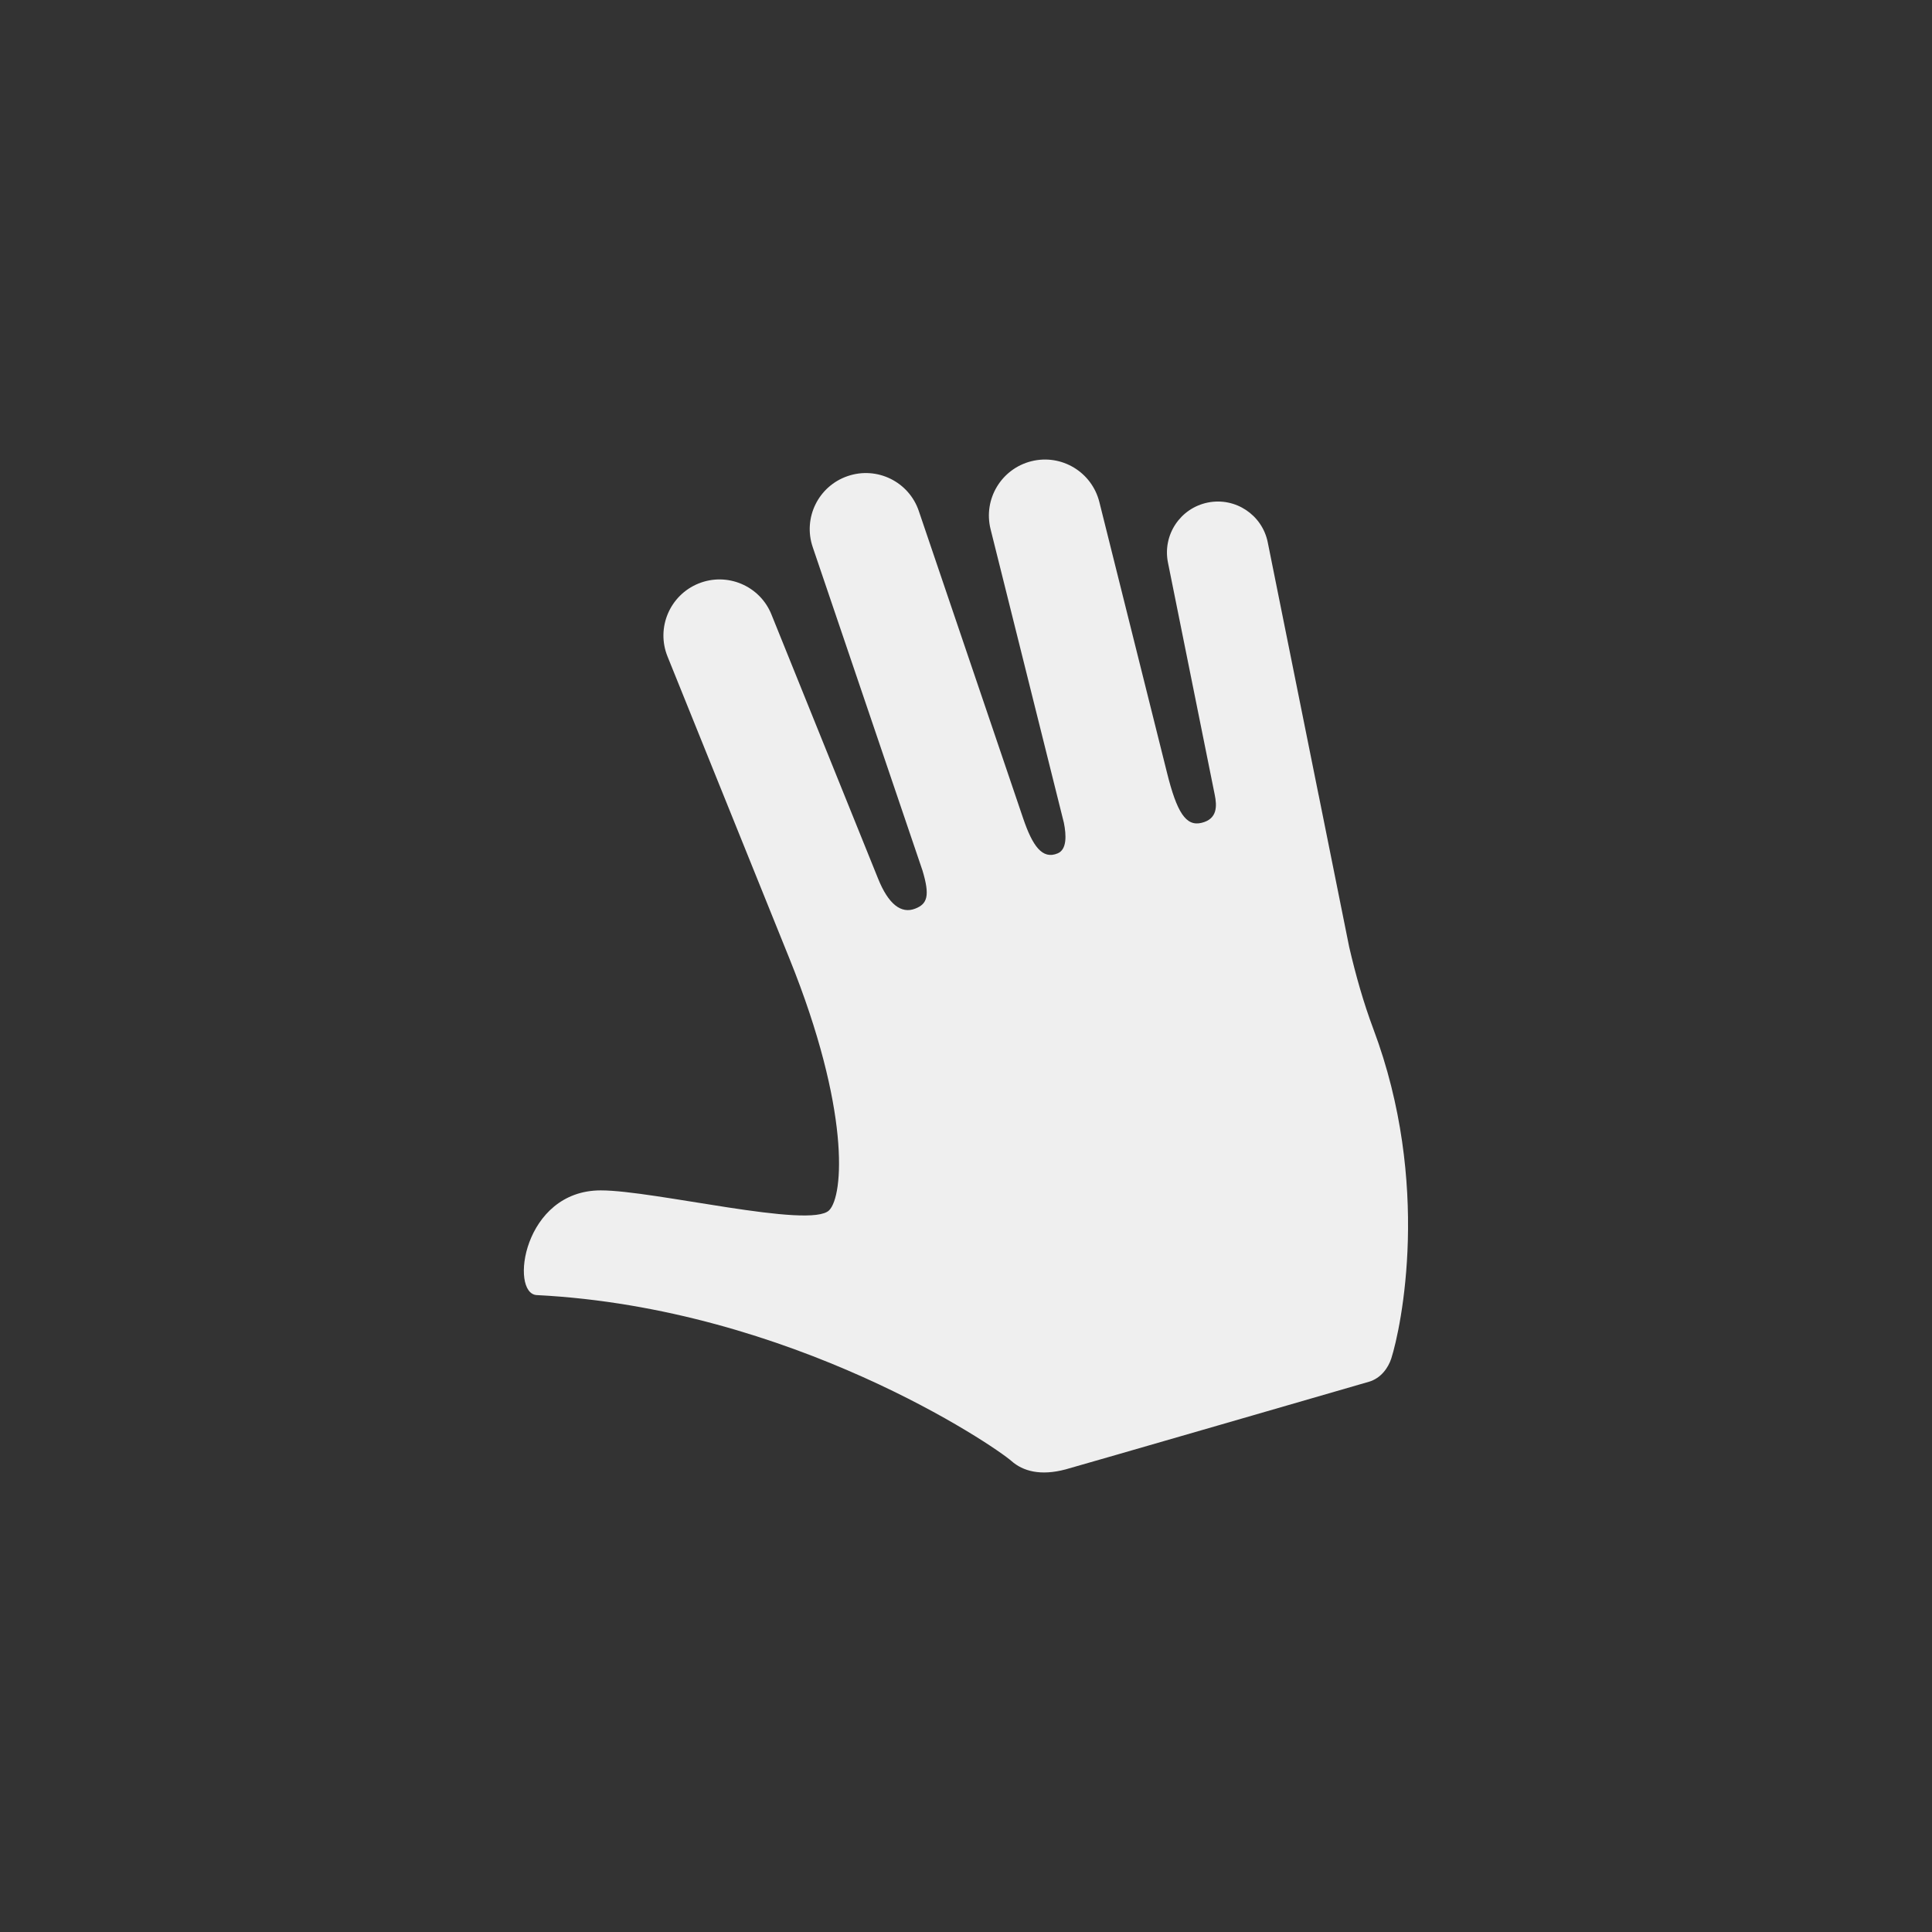 <svg xmlns="http://www.w3.org/2000/svg" width="144" height="144" viewBox="0 0 144 144">
  <rect x="0" y="0" width="144" height="144" fill="#333333" stroke="none"/>
  <g fill="none" fill-rule="evenodd">
<path fill="#EFEFEF" fill-rule="nonzero" d="M103.696,101.26 C103.468,101.956 102.924,102.728 102.032,102.988 C101.388,103.176 80.08,109.348 79.424,109.52 C77.548,110.02 76.244,109.652 75.388,108.896 C74.084,107.748 59.016,97.496 40.008,96.528 C37.976,96.428 38.972,88.724 44.78,88.724 C48.76,88.724 60.396,91.616 61.8,90.208 C62.884,89.12 63.376,82.692 58.852,71.476 L58.852,71.476 L49.752,48.928 C48.888,46.788 49.928,44.356 52.064,43.492 C54.204,42.628 56.644,43.664 57.5,45.804 C57.5,45.804 64.664,63.556 65.444,65.48 C66.216,67.4 67.168,68.128 68.204,67.728 C69.128,67.376 69.32,66.76 68.76,64.892 L60.576,40.78 C59.832,38.596 61,36.228 63.184,35.484 C65.372,34.736 67.748,35.908 68.484,38.092 L76.268,61.02 C76.956,63.036 77.684,64.092 78.836,63.604 C79.528,63.312 79.48,62.252 79.296,61.328 L73.832,39.444 C73.272,37.2 74.636,34.936 76.876,34.376 C79.116,33.82 81.376,35.176 81.94,37.42 L86.98,57.588 C87.716,60.552 88.392,61.62 89.564,61.328 C90.76,61.036 90.704,60.052 90.54,59.24 C90.16,57.34 87.052,41.928 87.052,41.928 C86.64,39.868 87.972,37.868 90.028,37.456 C92.08,37.044 94.084,38.376 94.492,40.428 L98.284,59.272 L98.288,59.276 C98.288,59.276 98.288,59.276 98.288,59.28 L100.56,70.58 C101.056,72.712 101.624,74.72 102.36,76.688 C106.7,88.244 104.436,98.944 103.696,101.26 Z"/>
  </g>
</svg>
